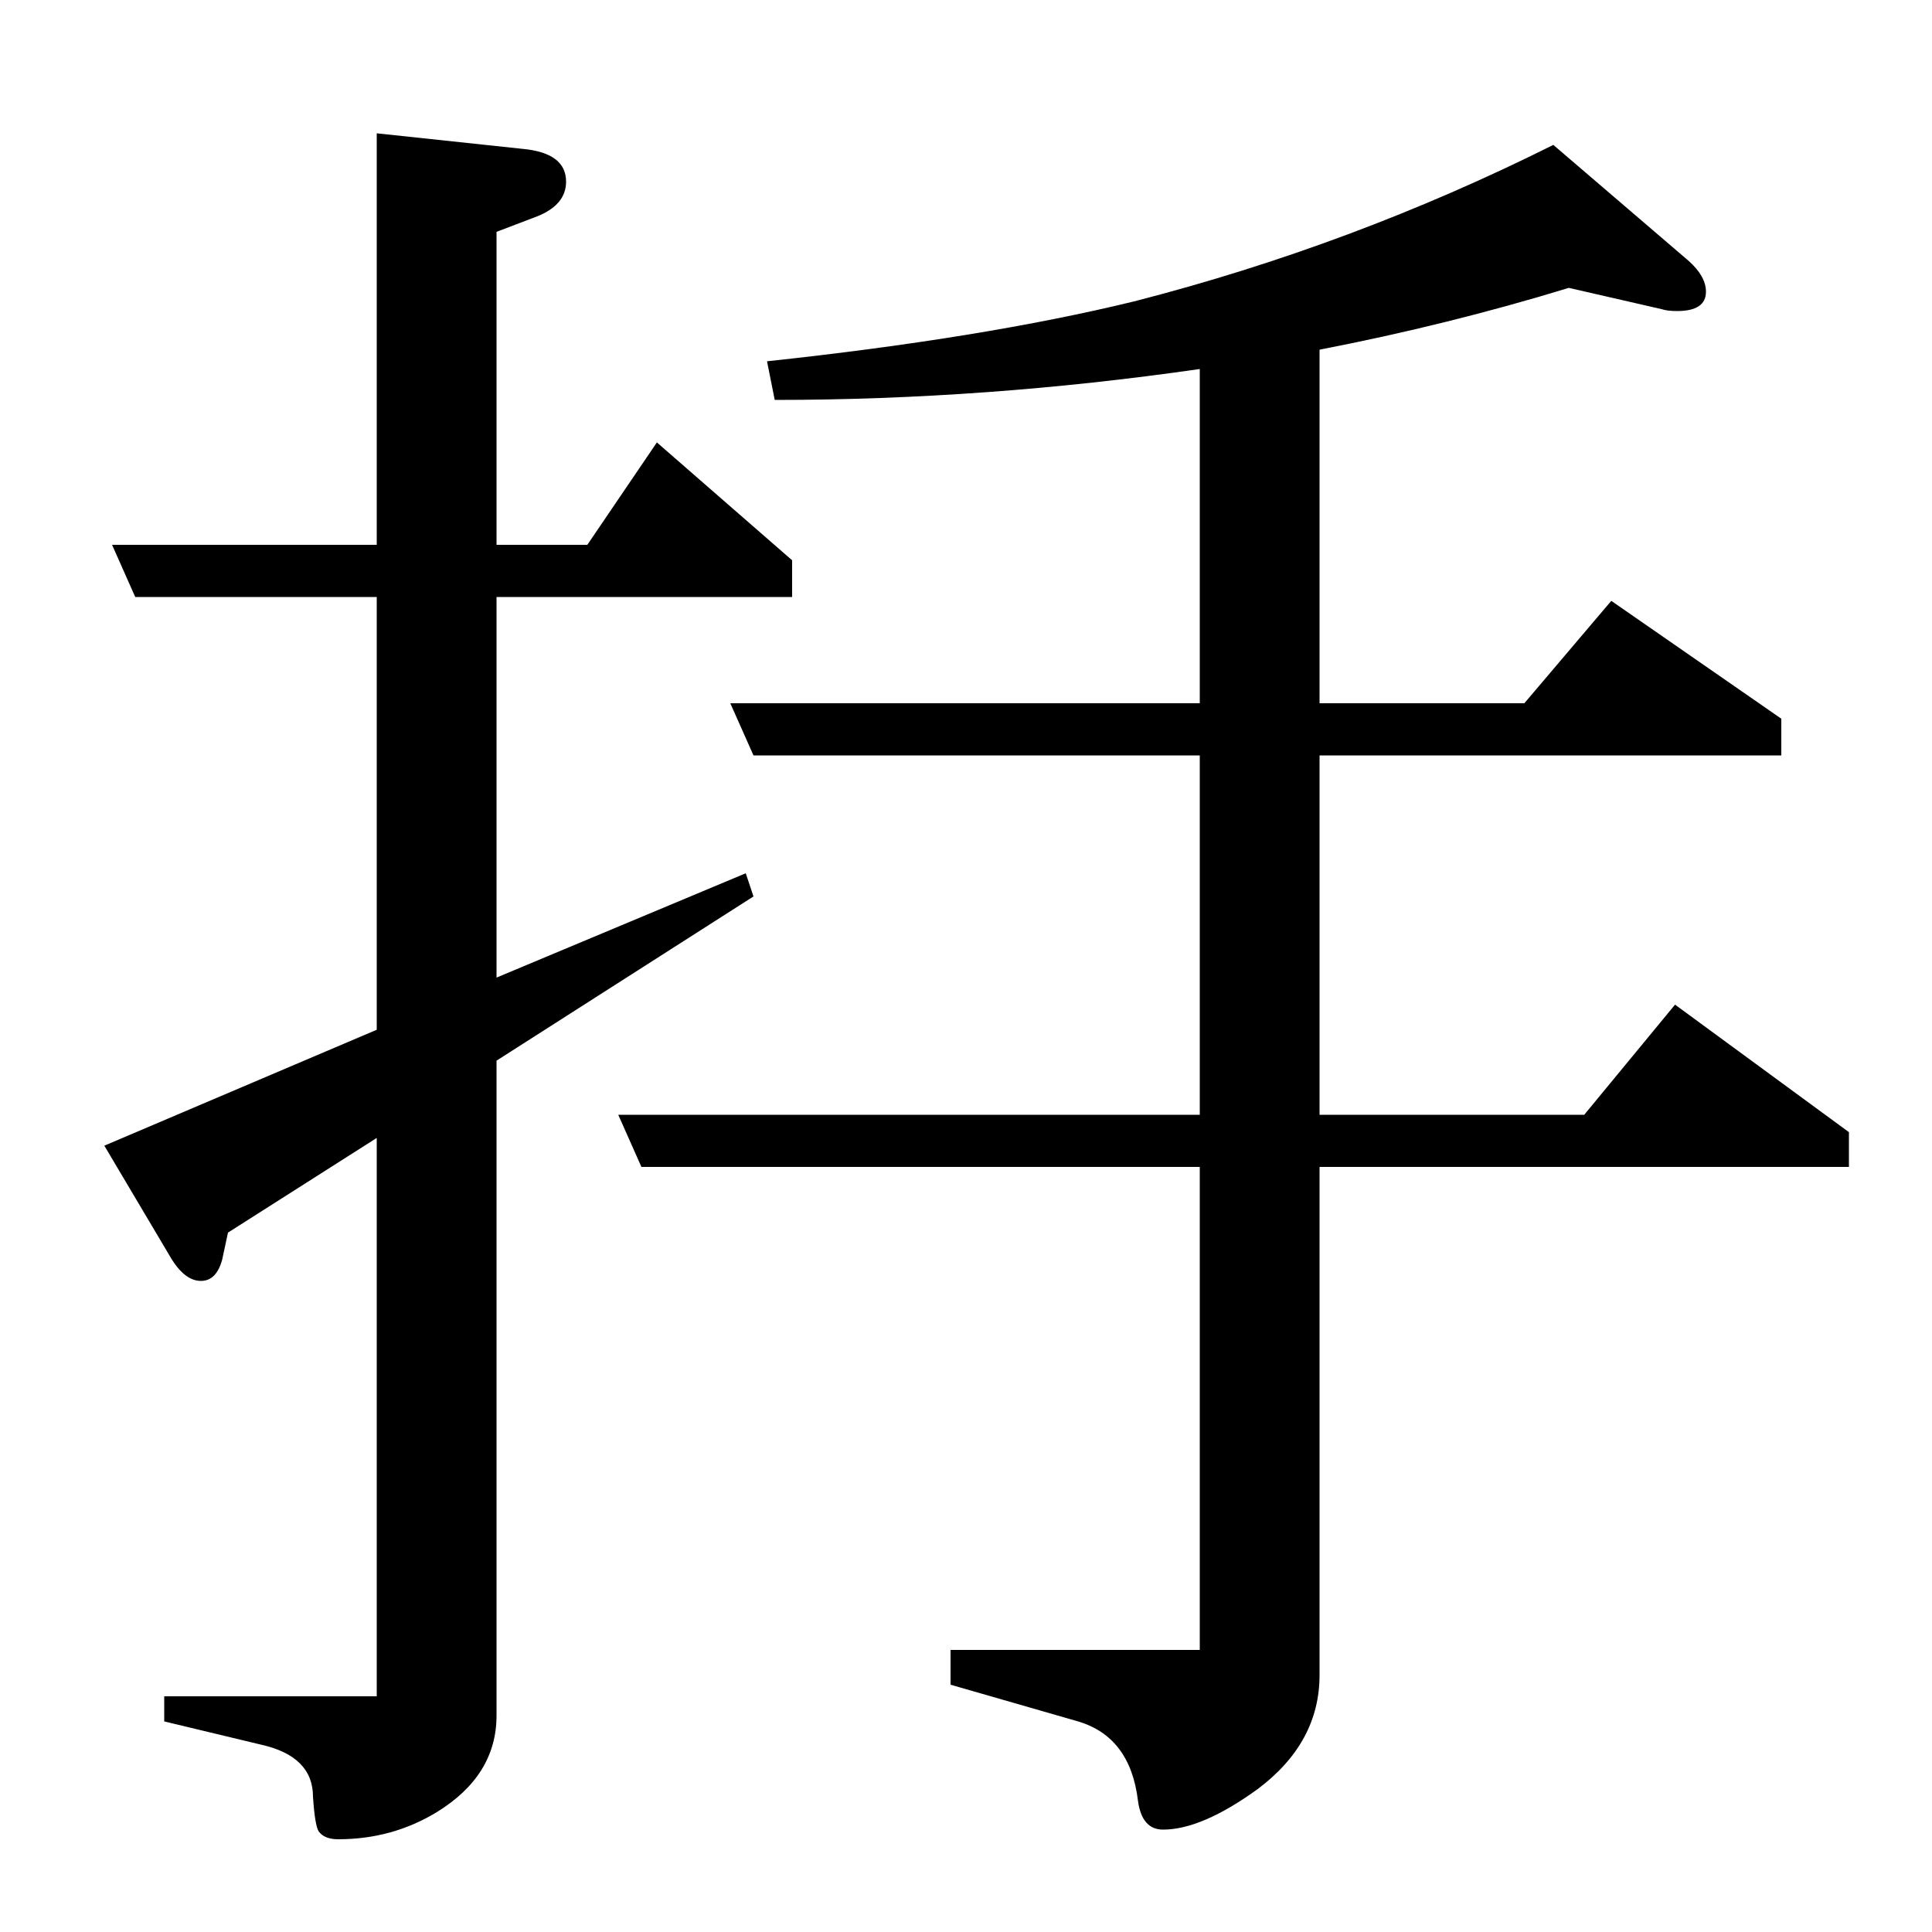 <?xml version="1.0" standalone="no"?>
<!DOCTYPE svg PUBLIC "-//W3C//DTD SVG 1.1//EN" "http://www.w3.org/Graphics/SVG/1.1/DTD/svg11.dtd" >
<svg xmlns="http://www.w3.org/2000/svg" xmlns:xlink="http://www.w3.org/1999/xlink" version="1.1" viewBox="0 -120 1000 1000">
  <g transform="matrix(1 0 0 -1 0 880)">
   <path fill="currentColor"
d="M340 771l70 -61v-19h-153v-197l129 54l4 -12l-133 -85v-339q0 -31 -31 -50q-23 -14 -51 -14q-7 0 -10 4q-2 3 -3 18q0 21 -27 27l-50 12v13h110v289l-77 -49l-3 -14q-3 -11 -11 -11t-15 11l-35 59l141 60v224h-125l-12 27h137v213l75 -8q23 -2 23 -17q0 -12 -15 -18
l-21 -8v-162h47zM804 925l70 -60q9 -8 9 -16q0 -10 -15 -10q-5 0 -8 1l-48 11q-62 -19 -129 -32v-183h106l45 53l88 -61v-19h-239v-186h137l47 57l90 -66v-18h-274v-263q0 -35 -32 -59q-29 -21 -49 -21q-11 0 -13 15q-4 33 -31 41l-66 19v18h129v250h-289l-12 27h301v186
h-231l-12 27h243v173q-111 -16 -220 -16l-4 20q112 12 190 31q113 29 217 81z" />
  </g>

</svg>
